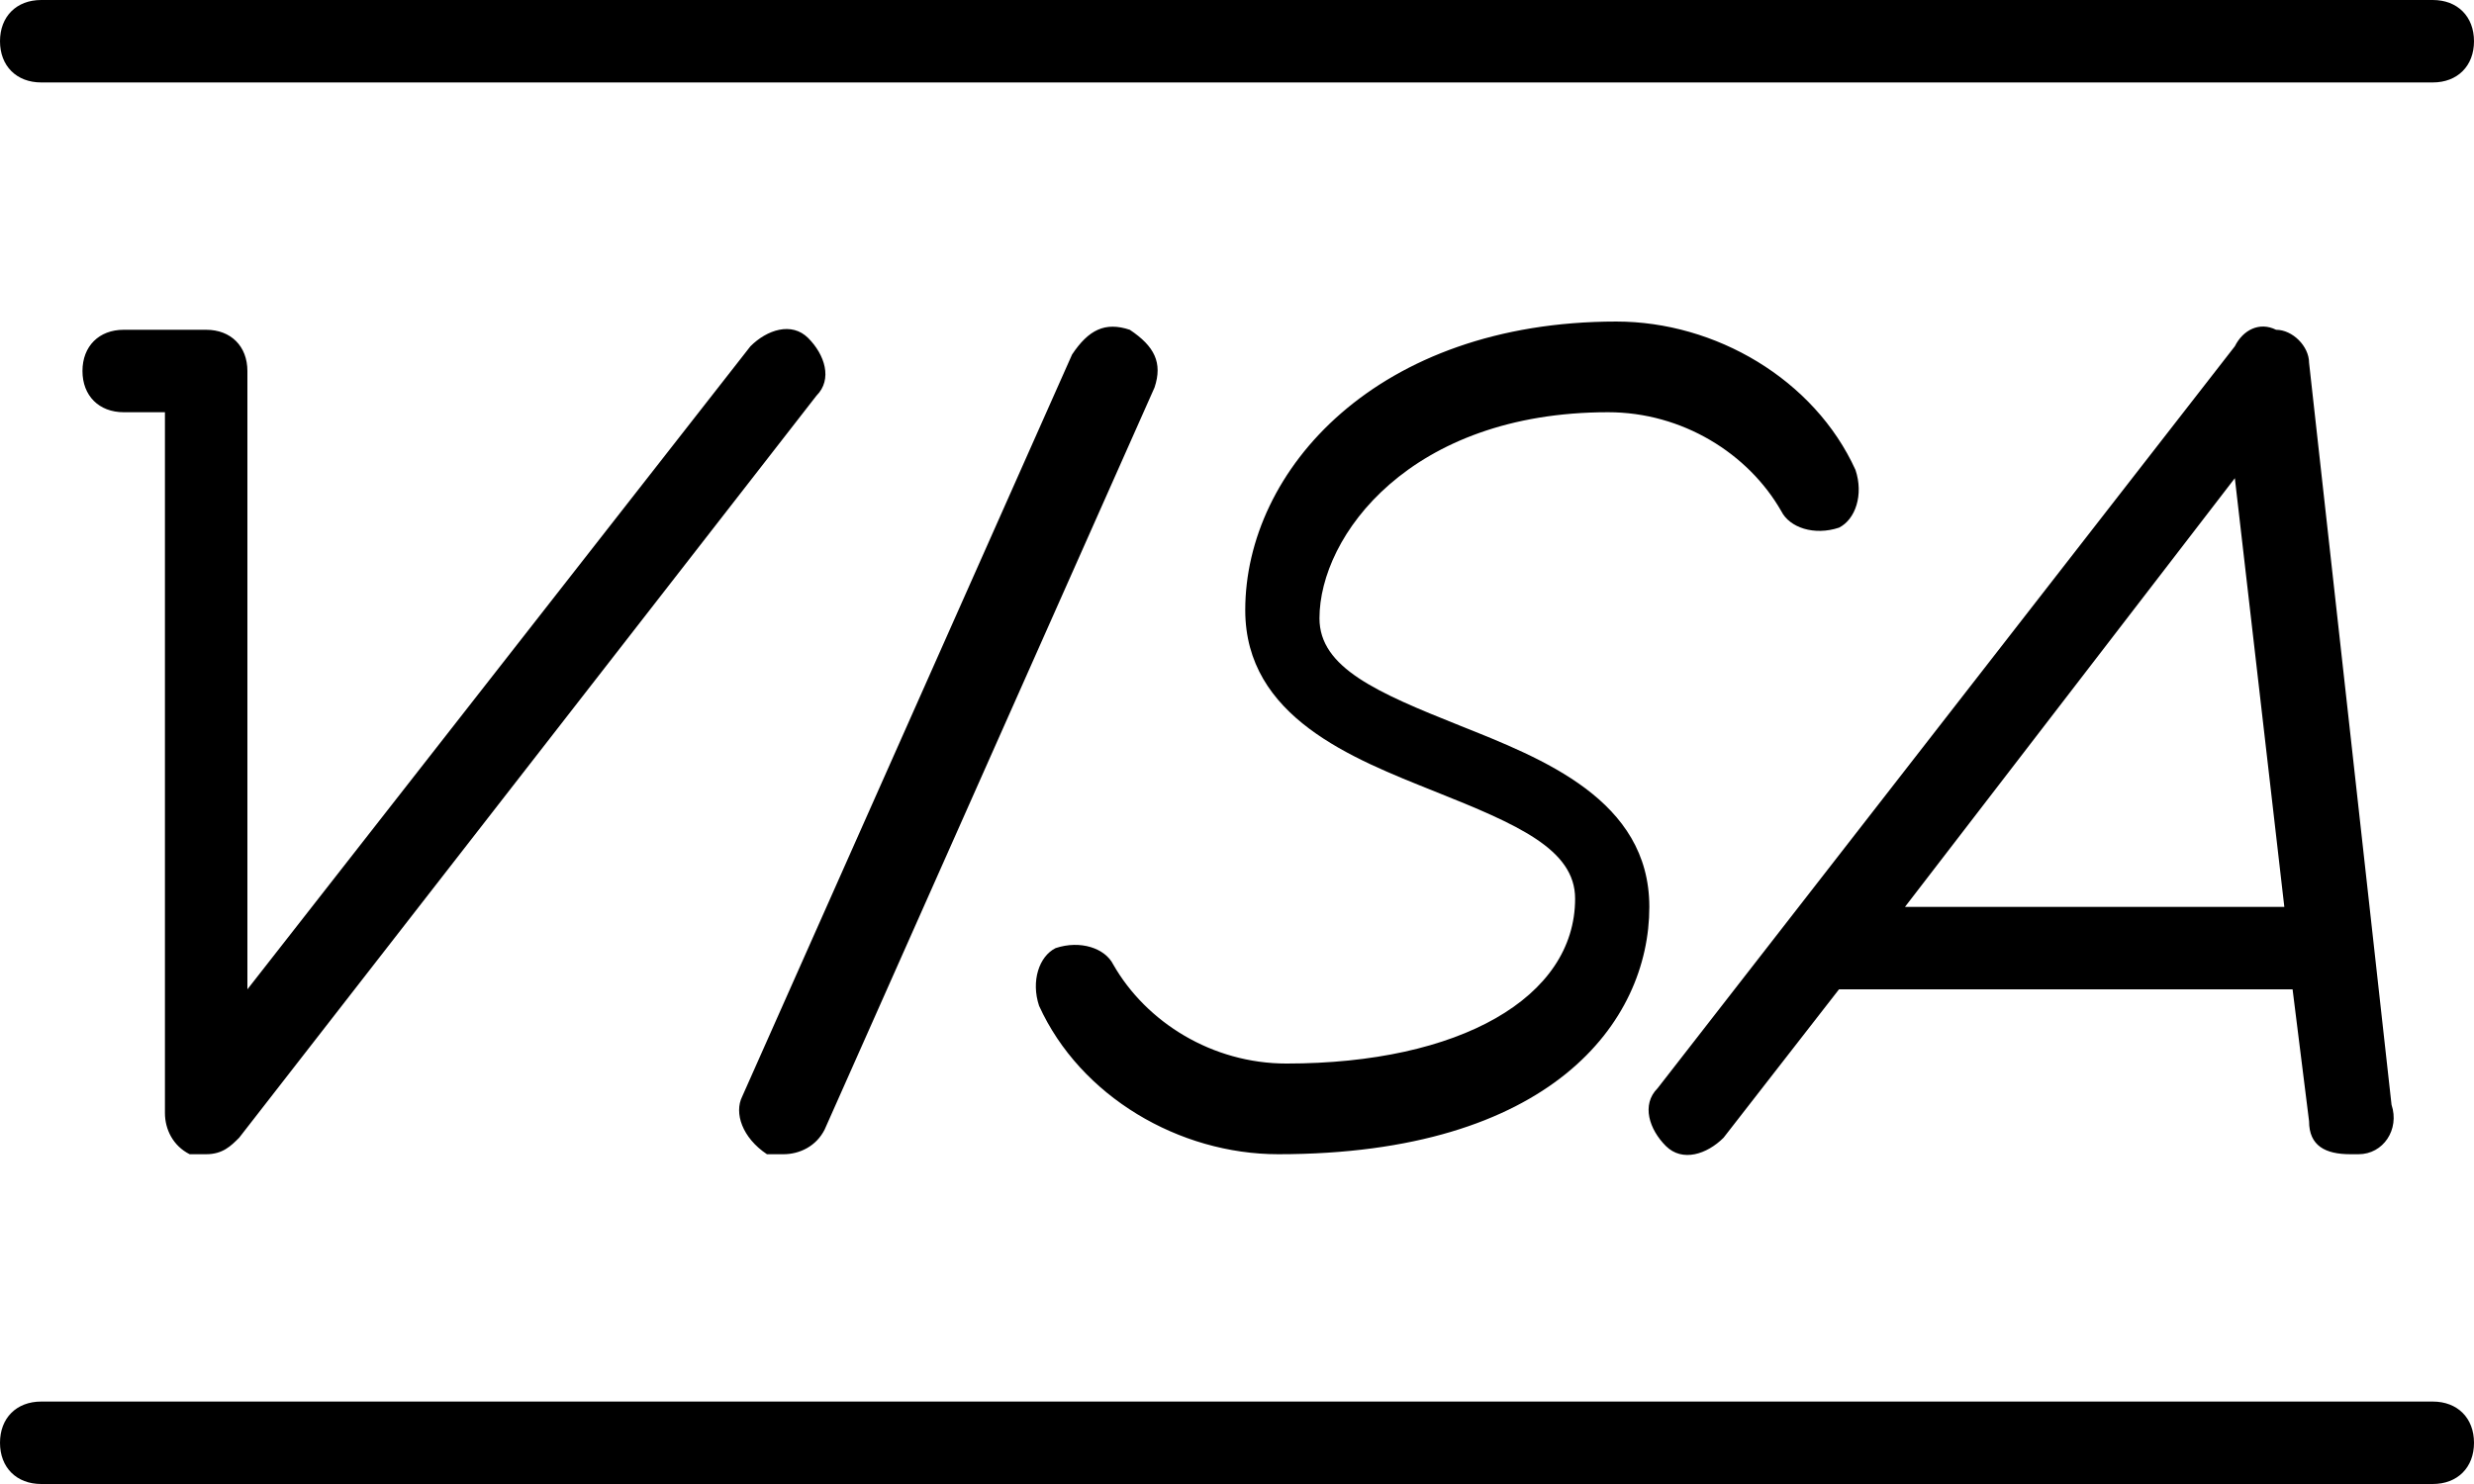 <?xml version="1.0" encoding="utf-8"?>
<!-- Generator: Adobe Illustrator 19.0.0, SVG Export Plug-In . SVG Version: 6.00 Build 0)  -->
<svg version="1.1" id="Layer_1_2_" xmlns="http://www.w3.org/2000/svg" xmlns:xlink="http://www.w3.org/1999/xlink" x="0px" y="0px"
	 viewBox="0 0 30 18" style="enable-background:new 0 0 30 18;" xml:space="preserve">
<style type="text/css">
	.st0{fill-rule:evenodd;clip-rule:evenodd;}
</style>
<g>
	<g>
		<path class="st0" d="M0.5,1h29C29.8,1,30,0.8,30,0.5S29.8,0,29.5,0h-29C0.2,0,0,0.2,0,0.5S0.2,1,0.5,1z M9.3,14c0.1,0,0.1,0,0.2,0
			c0.2,0,0.4-0.1,0.5-0.3l4-9c0.1-0.3,0-0.5-0.3-0.7c-0.3-0.1-0.5,0-0.7,0.3l-4,9C8.9,13.5,9,13.8,9.3,14z M2.3,14
			c0.1,0,0.1,0,0.2,0c0.2,0,0.3-0.1,0.4-0.2l7-9c0.2-0.2,0.1-0.5-0.1-0.7C9.6,3.9,9.3,4,9.1,4.2L3,12V4.5C3,4.2,2.8,4,2.5,4h-1
			C1.2,4,1,4.2,1,4.5S1.2,5,1.5,5H2v8.5C2,13.7,2.1,13.9,2.3,14z M15.5,14c3.3,0,4.5-1.6,4.5-3c0-1.3-1.3-1.8-2.3-2.2
			c-1-0.4-1.7-0.7-1.7-1.3c0-1,1.1-2.5,3.5-2.5c0.9,0,1.7,0.5,2.1,1.2c0.1,0.2,0.4,0.3,0.7,0.2c0.2-0.1,0.3-0.4,0.2-0.7
			c-0.5-1.1-1.7-1.8-2.9-1.8c-2.9,0-4.5,1.8-4.5,3.5c0,1.3,1.3,1.8,2.3,2.2c1,0.4,1.7,0.7,1.7,1.3c0,1.2-1.4,2-3.5,2
			c-0.9,0-1.7-0.5-2.1-1.2c-0.1-0.2-0.4-0.3-0.7-0.2c-0.2,0.1-0.3,0.4-0.2,0.7C13.1,13.3,14.3,14,15.5,14z M29.5,17h-29
			C0.2,17,0,17.2,0,17.5S0.2,18,0.5,18h29c0.3,0,0.5-0.2,0.5-0.5S29.8,17,29.5,17z M20.9,13.8l1.4-1.8c0.1,0,0.1,0,0.2,0h5.3
			l0.2,1.6c0,0.3,0.2,0.4,0.5,0.4c0,0,0,0,0.1,0c0.3,0,0.5-0.3,0.4-0.6l-1-9C28,4.2,27.8,4,27.6,4c-0.2-0.1-0.4,0-0.5,0.2l-7,9
			c-0.2,0.2-0.1,0.5,0.1,0.7C20.4,14.1,20.7,14,20.9,13.8z M27.1,5.8l0.6,5.2h-4.6L27.1,5.8z"/>
	</g>
</g>
</svg>
